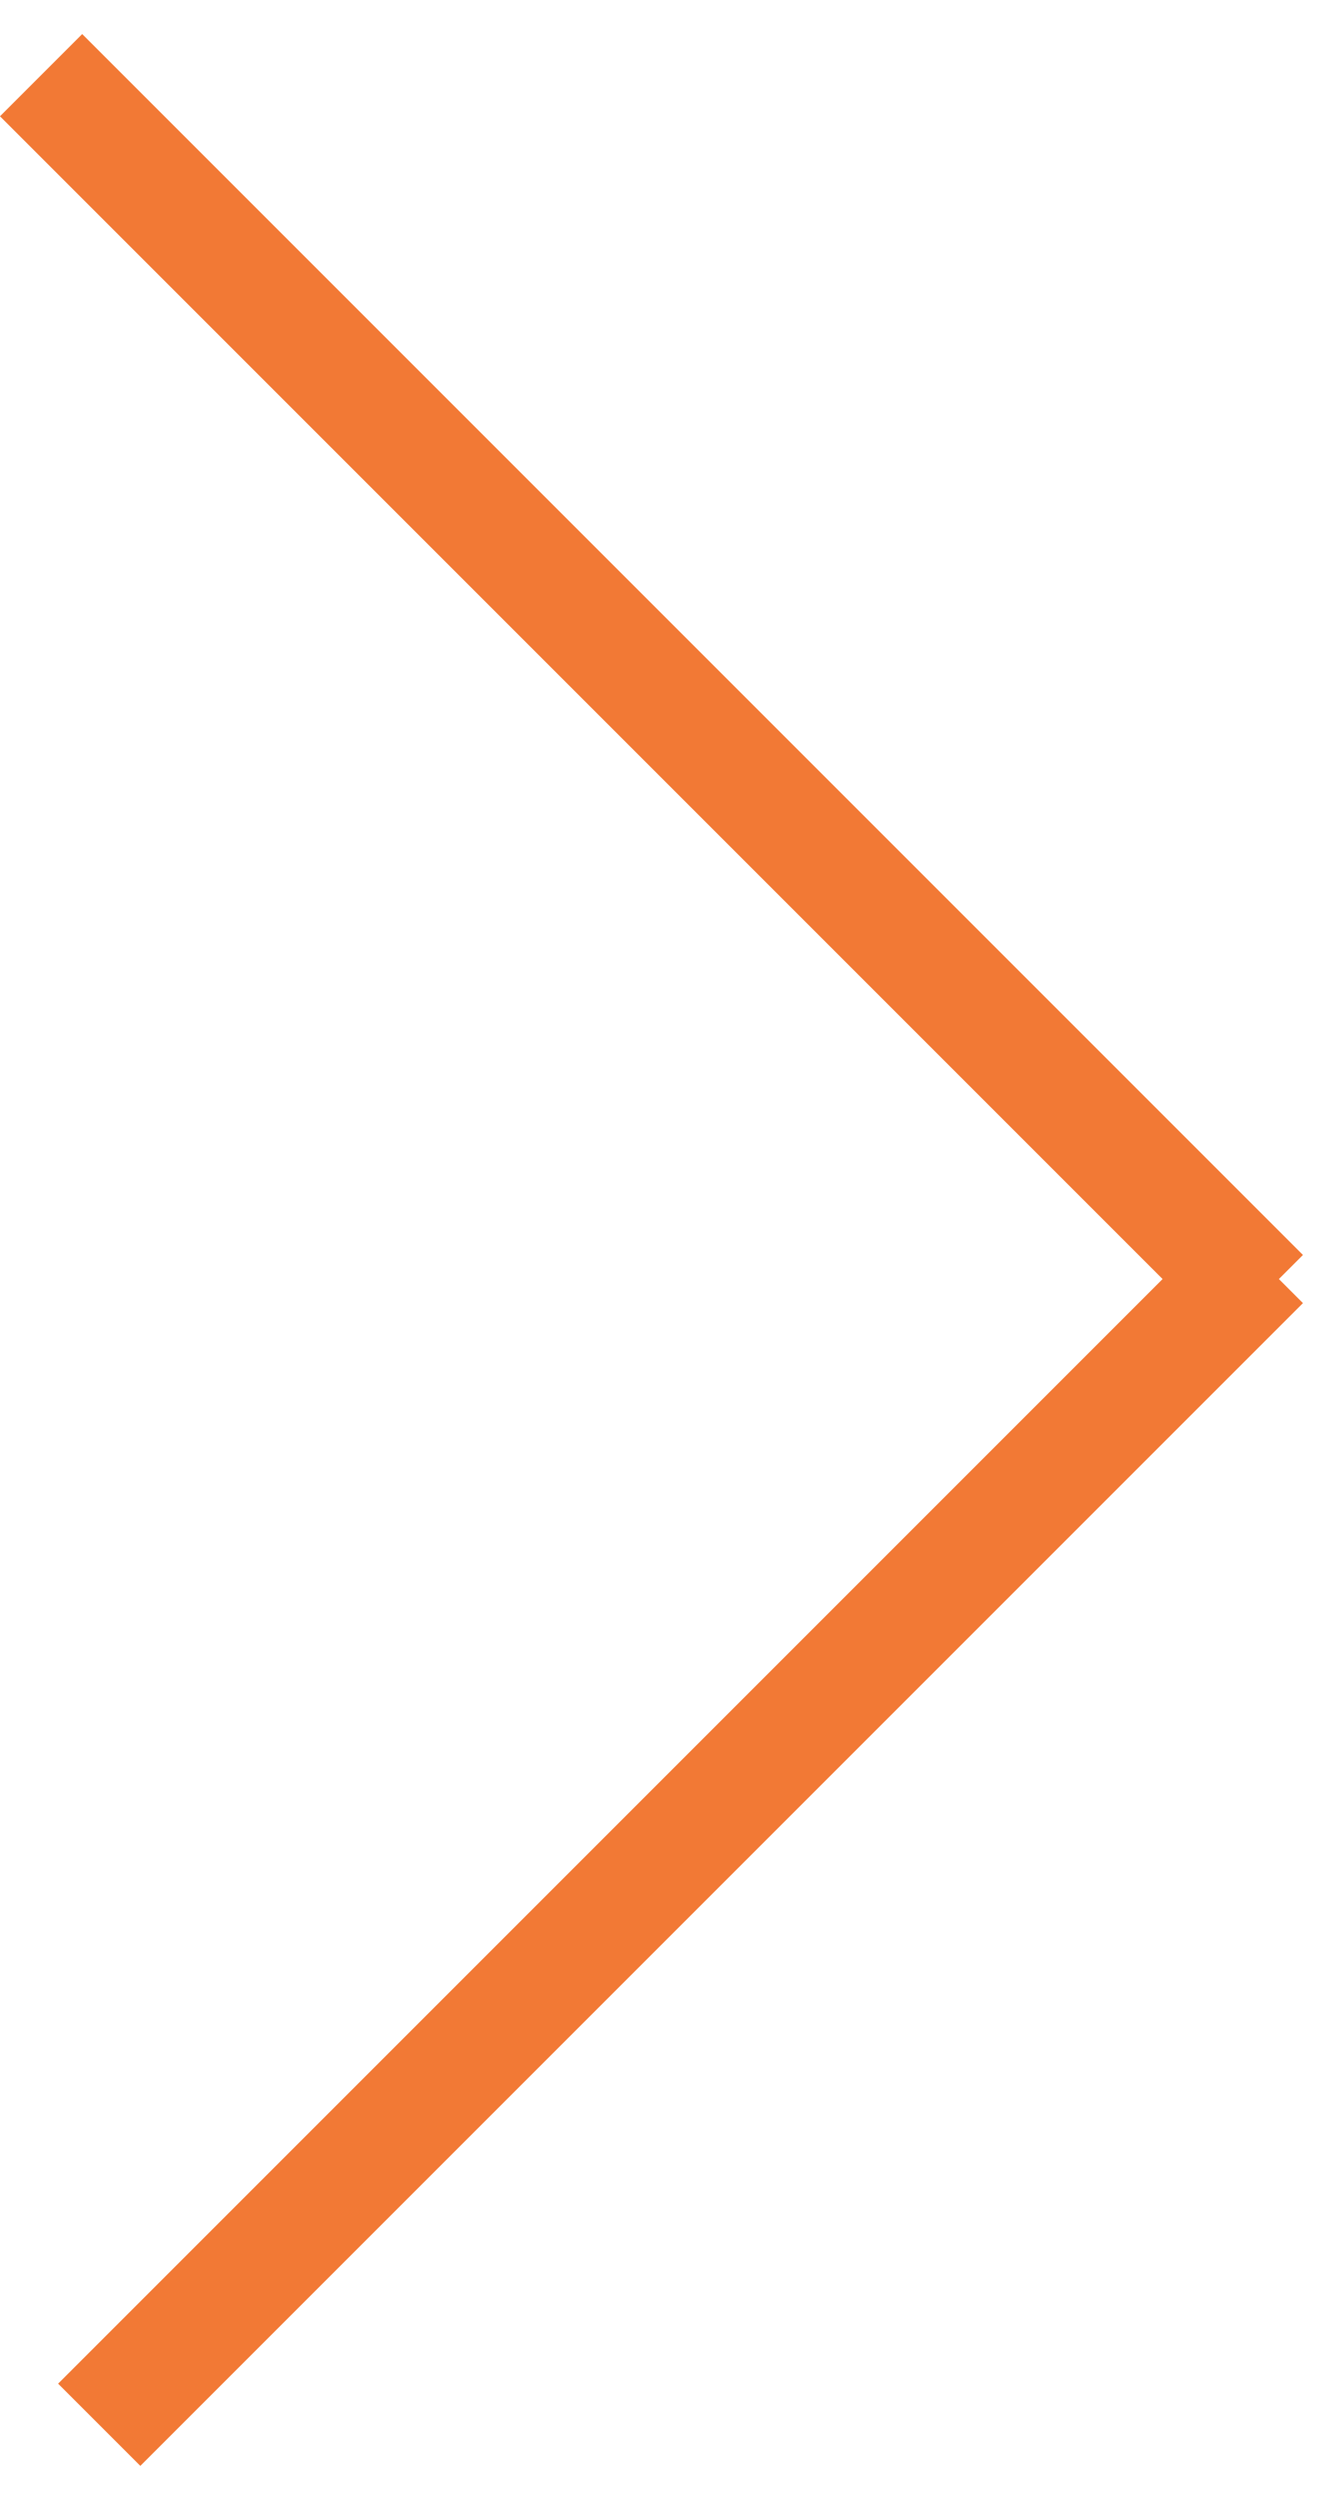 <svg width="23" height="43" viewBox="0 0 23 43" fill="none" xmlns="http://www.w3.org/2000/svg">
<line x1="0.707" y1="1.293" x2="21.707" y2="22.293" stroke="#F27935" stroke-width="2"/>
<line x1="21.707" y1="21.707" x2="1.707" y2="41.707" stroke="#F27935" stroke-width="2"/>
</svg>
